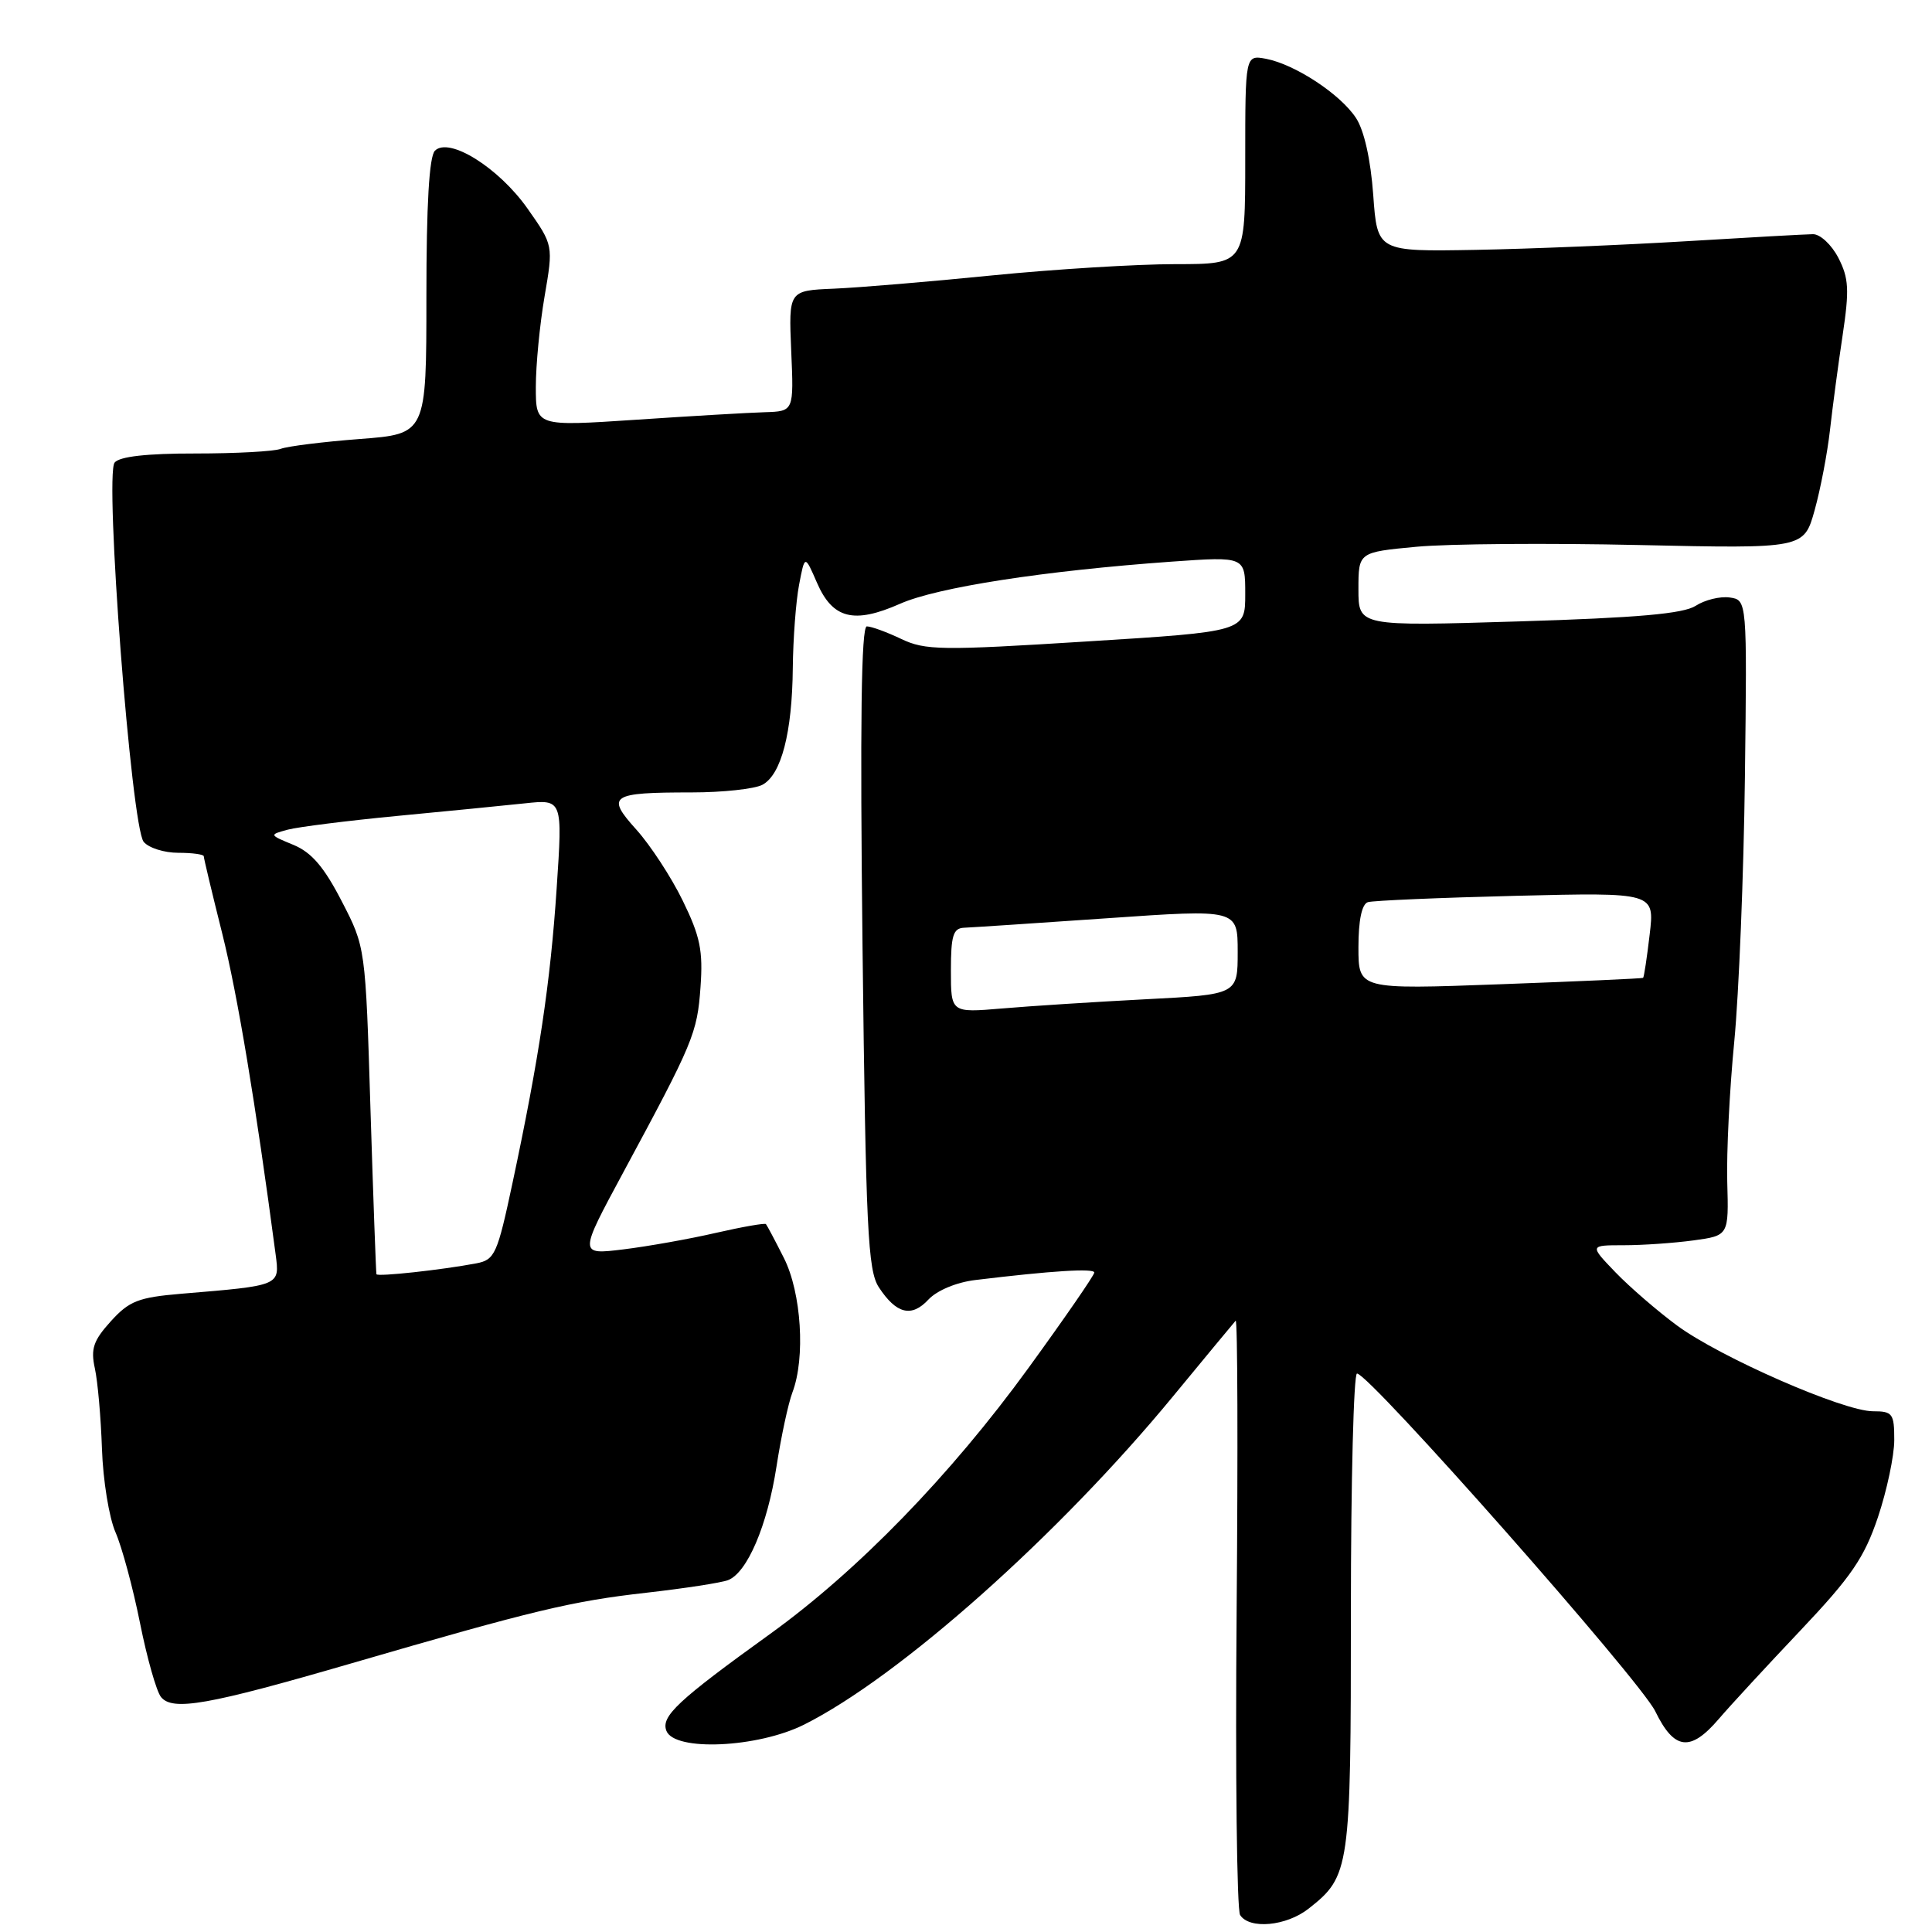 <?xml version="1.0" encoding="UTF-8" standalone="no"?>
<!DOCTYPE svg PUBLIC "-//W3C//DTD SVG 1.1//EN" "http://www.w3.org/Graphics/SVG/1.1/DTD/svg11.dtd" >
<svg xmlns="http://www.w3.org/2000/svg" xmlns:xlink="http://www.w3.org/1999/xlink" version="1.1" viewBox="0 0 256 256">
 <g >
 <path fill="currentColor"
d=" M 173.39 252.91 C 178.88 248.59 179.00 247.76 179.00 213.55 C 179.00 196.20 179.37 182.00 179.81 182.00 C 181.44 182.00 217.31 222.62 219.33 226.75 C 221.84 231.91 223.98 232.17 227.74 227.78 C 229.26 226.00 234.14 220.72 238.58 216.03 C 245.30 208.93 247.02 206.42 248.83 201.06 C 250.02 197.51 251.00 192.90 251.00 190.81 C 251.00 187.30 250.78 187.00 248.18 187.00 C 244.26 187.00 227.93 179.85 222.22 175.64 C 219.63 173.73 215.95 170.55 214.05 168.58 C 210.61 165.00 210.61 165.00 215.16 165.00 C 217.67 165.00 221.82 164.71 224.40 164.36 C 229.07 163.72 229.07 163.72 228.87 156.61 C 228.76 152.70 229.18 144.32 229.80 138.00 C 230.41 131.68 231.05 115.93 231.21 103.00 C 231.50 79.50 231.50 79.50 229.19 79.17 C 227.92 78.99 225.90 79.49 224.69 80.27 C 223.07 81.32 217.02 81.86 201.25 82.34 C 180.00 82.99 180.00 82.99 180.00 78.08 C 180.00 73.17 180.00 73.17 187.68 72.45 C 191.91 72.05 205.19 71.95 217.20 72.22 C 239.03 72.70 239.03 72.70 240.45 67.60 C 241.23 64.80 242.14 60.02 242.48 57.00 C 242.82 53.98 243.57 48.31 244.16 44.41 C 245.06 38.39 244.98 36.86 243.59 34.16 C 242.69 32.42 241.17 31.01 240.22 31.03 C 239.28 31.04 231.75 31.46 223.50 31.96 C 215.25 32.46 202.65 32.98 195.50 33.11 C 182.50 33.34 182.50 33.34 181.96 25.82 C 181.62 21.15 180.76 17.28 179.68 15.64 C 177.62 12.48 171.58 8.52 167.75 7.79 C 165.00 7.28 165.00 7.28 165.00 21.14 C 165.00 35.00 165.00 35.00 155.75 35.00 C 150.66 35.00 139.75 35.67 131.50 36.49 C 123.25 37.32 113.80 38.11 110.50 38.25 C 104.50 38.50 104.50 38.50 104.84 46.50 C 105.19 54.50 105.19 54.50 101.34 54.62 C 99.23 54.68 91.54 55.13 84.25 55.62 C 71.00 56.50 71.00 56.50 71.00 51.27 C 71.00 48.39 71.52 42.99 72.16 39.27 C 73.32 32.50 73.32 32.50 69.91 27.65 C 66.09 22.22 59.50 18.10 57.63 19.97 C 56.87 20.73 56.50 27.10 56.50 39.30 C 56.50 57.50 56.50 57.50 47.67 58.17 C 42.82 58.54 38.11 59.13 37.21 59.47 C 36.32 59.82 31.22 60.09 25.88 60.09 C 19.48 60.08 15.84 60.49 15.19 61.29 C 13.83 62.95 17.40 109.58 19.04 111.55 C 19.70 112.35 21.76 113.00 23.62 113.00 C 25.48 113.00 27.00 113.21 27.00 113.46 C 27.00 113.71 28.10 118.33 29.45 123.71 C 31.49 131.89 33.86 146.13 36.52 166.20 C 37.07 170.39 37.22 170.33 24.00 171.43 C 18.35 171.91 17.13 172.38 14.69 175.07 C 12.37 177.63 12.00 178.72 12.57 181.32 C 12.95 183.05 13.37 187.85 13.51 191.98 C 13.65 196.12 14.45 201.10 15.31 203.05 C 16.16 205.00 17.62 210.40 18.55 215.05 C 19.48 219.70 20.73 224.11 21.33 224.86 C 22.86 226.76 27.56 225.93 46.50 220.42 C 70.80 213.35 75.76 212.16 85.69 211.04 C 90.72 210.47 95.57 209.72 96.46 209.38 C 99.01 208.40 101.68 202.15 102.89 194.32 C 103.50 190.37 104.45 185.95 105.00 184.50 C 106.74 179.93 106.19 171.30 103.88 166.71 C 102.71 164.39 101.64 162.37 101.49 162.20 C 101.35 162.04 98.37 162.56 94.87 163.36 C 91.37 164.17 85.85 165.15 82.60 165.55 C 76.70 166.27 76.70 166.27 82.57 155.38 C 91.89 138.10 92.38 136.93 92.82 130.81 C 93.17 125.97 92.78 124.07 90.46 119.33 C 88.94 116.21 86.17 111.99 84.33 109.94 C 80.25 105.42 80.88 105.00 91.65 105.00 C 95.76 105.00 99.98 104.54 101.02 103.99 C 103.53 102.65 104.97 97.08 105.05 88.50 C 105.09 84.65 105.46 79.70 105.88 77.50 C 106.64 73.50 106.64 73.50 108.25 77.21 C 110.33 82.00 113.14 82.71 119.27 80.00 C 124.19 77.82 138.37 75.63 155.25 74.42 C 165.00 73.73 165.00 73.73 165.00 78.71 C 165.00 83.69 165.00 83.69 143.95 85.00 C 124.71 86.21 122.59 86.18 119.41 84.66 C 117.50 83.75 115.45 83.00 114.86 83.00 C 114.12 83.00 113.95 95.74 114.29 125.51 C 114.73 162.95 114.99 168.33 116.45 170.57 C 118.77 174.11 120.79 174.61 123.03 172.19 C 124.16 170.99 126.73 169.91 129.23 169.61 C 139.37 168.38 145.00 168.03 145.00 168.62 C 145.00 168.97 141.06 174.68 136.25 181.30 C 125.95 195.48 113.64 208.15 102.05 216.50 C 89.81 225.32 87.56 227.42 88.30 229.34 C 89.36 232.10 100.40 231.60 106.55 228.52 C 119.20 222.18 140.33 203.37 155.45 185.00 C 159.75 179.78 163.48 175.28 163.73 175.00 C 163.99 174.72 164.04 192.05 163.86 213.50 C 163.68 234.95 163.89 253.06 164.32 253.75 C 165.55 255.68 170.44 255.23 173.39 252.91 Z  M 49.88 168.84 C 49.82 168.65 49.46 158.82 49.09 147.00 C 48.43 125.50 48.43 125.50 45.27 119.40 C 42.94 114.88 41.28 112.94 38.88 111.95 C 35.64 110.61 35.64 110.61 38.15 109.93 C 39.53 109.57 46.03 108.75 52.58 108.12 C 59.14 107.50 66.76 106.74 69.52 106.45 C 74.55 105.91 74.55 105.91 73.76 117.71 C 72.93 130.21 71.43 140.22 67.91 156.75 C 65.90 166.19 65.57 166.93 63.12 167.40 C 58.54 168.27 50.00 169.20 49.88 168.84 Z  M 126.00 128.60 C 126.00 123.96 126.30 122.99 127.75 122.93 C 128.71 122.89 137.26 122.33 146.75 121.67 C 164.00 120.47 164.00 120.47 164.00 126.13 C 164.00 131.78 164.00 131.78 151.75 132.41 C 145.01 132.76 136.46 133.31 132.75 133.63 C 126.00 134.20 126.00 134.20 126.00 128.60 Z  M 180.00 125.52 C 180.00 121.93 180.45 119.80 181.25 119.54 C 181.94 119.33 190.77 118.95 200.87 118.70 C 219.25 118.25 219.25 118.25 218.59 123.82 C 218.23 126.89 217.84 129.47 217.72 129.57 C 217.60 129.66 209.06 130.04 198.75 130.42 C 180.00 131.11 180.00 131.11 180.00 125.52 Z "/>
</g>
</svg>
